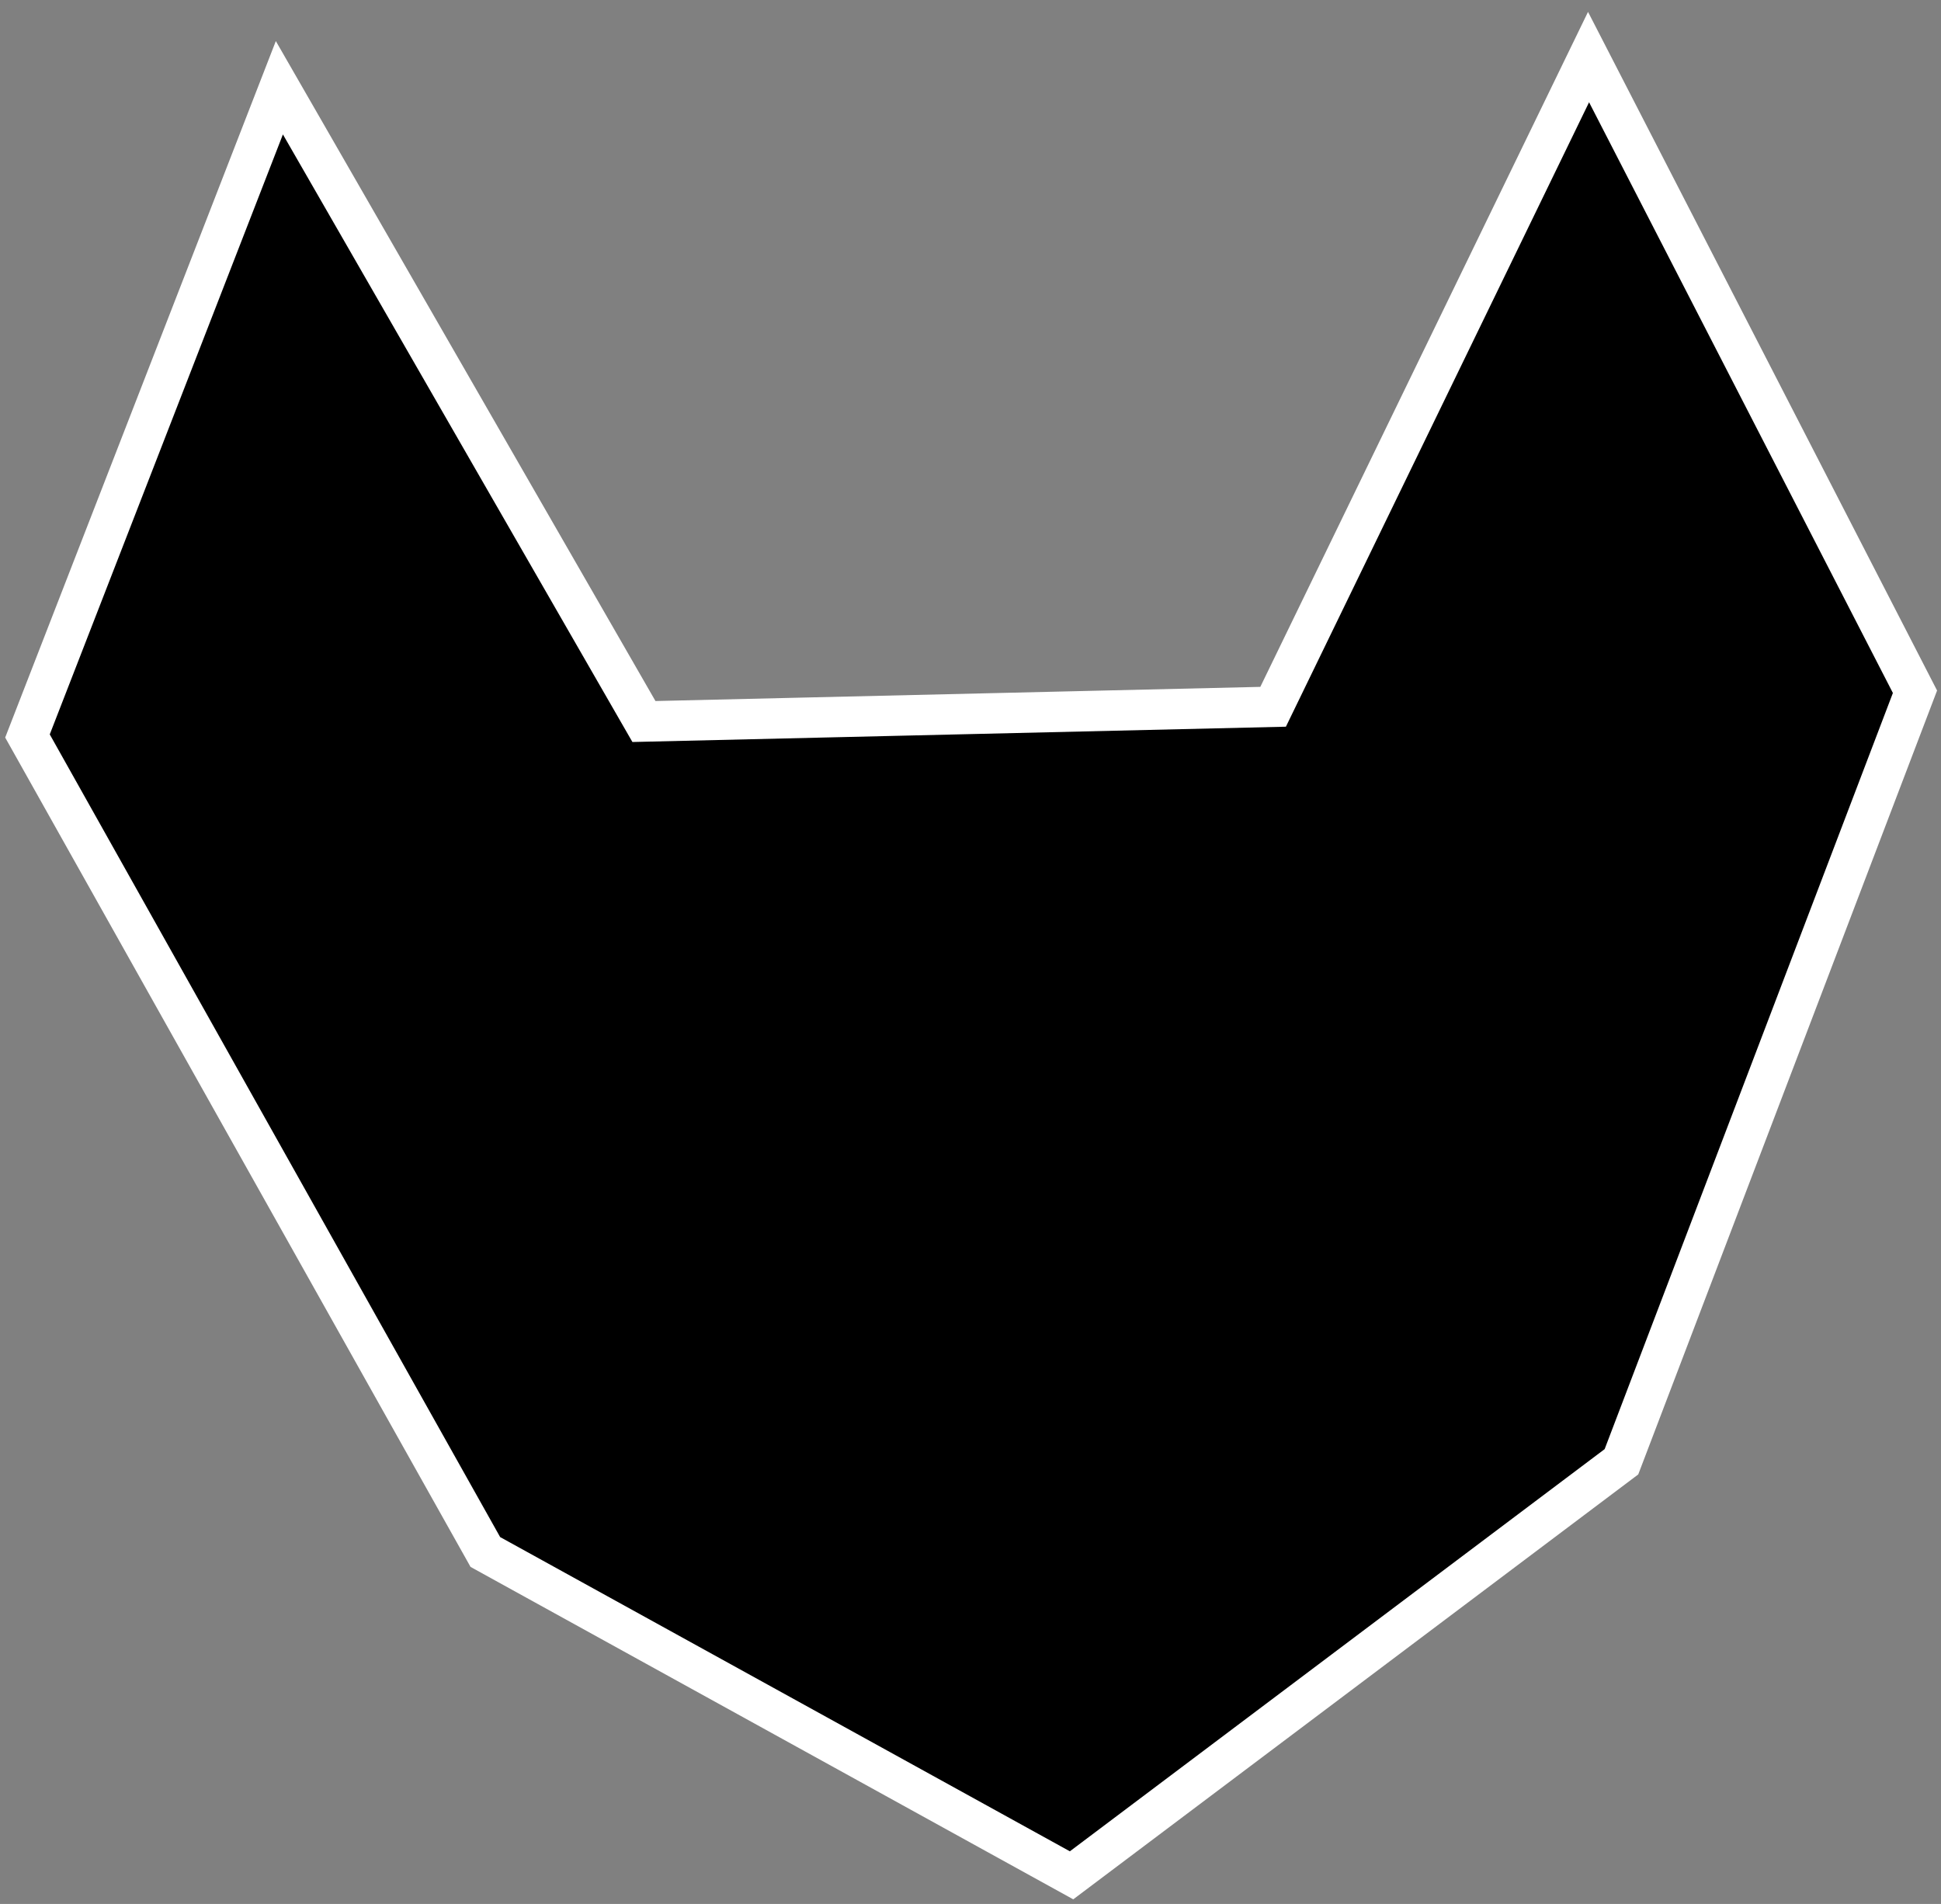 <svg width="156" height="153" viewBox="0 0 156 153" fill="none" xmlns="http://www.w3.org/2000/svg">
<rect x="0" y="0" width="156" height="153" fill="#808080" stroke="none"/>
<path d="M22.453 7.051L2.208 59.142L39.007 124.717L86.122 150.7L130.317 117.468L153.909 55.589L127.673 4.586L102.321 56.797L51.754 57.981L22.453 7.051Z" fill="black" stroke="white" stroke-width="3.248"/>
</svg>
